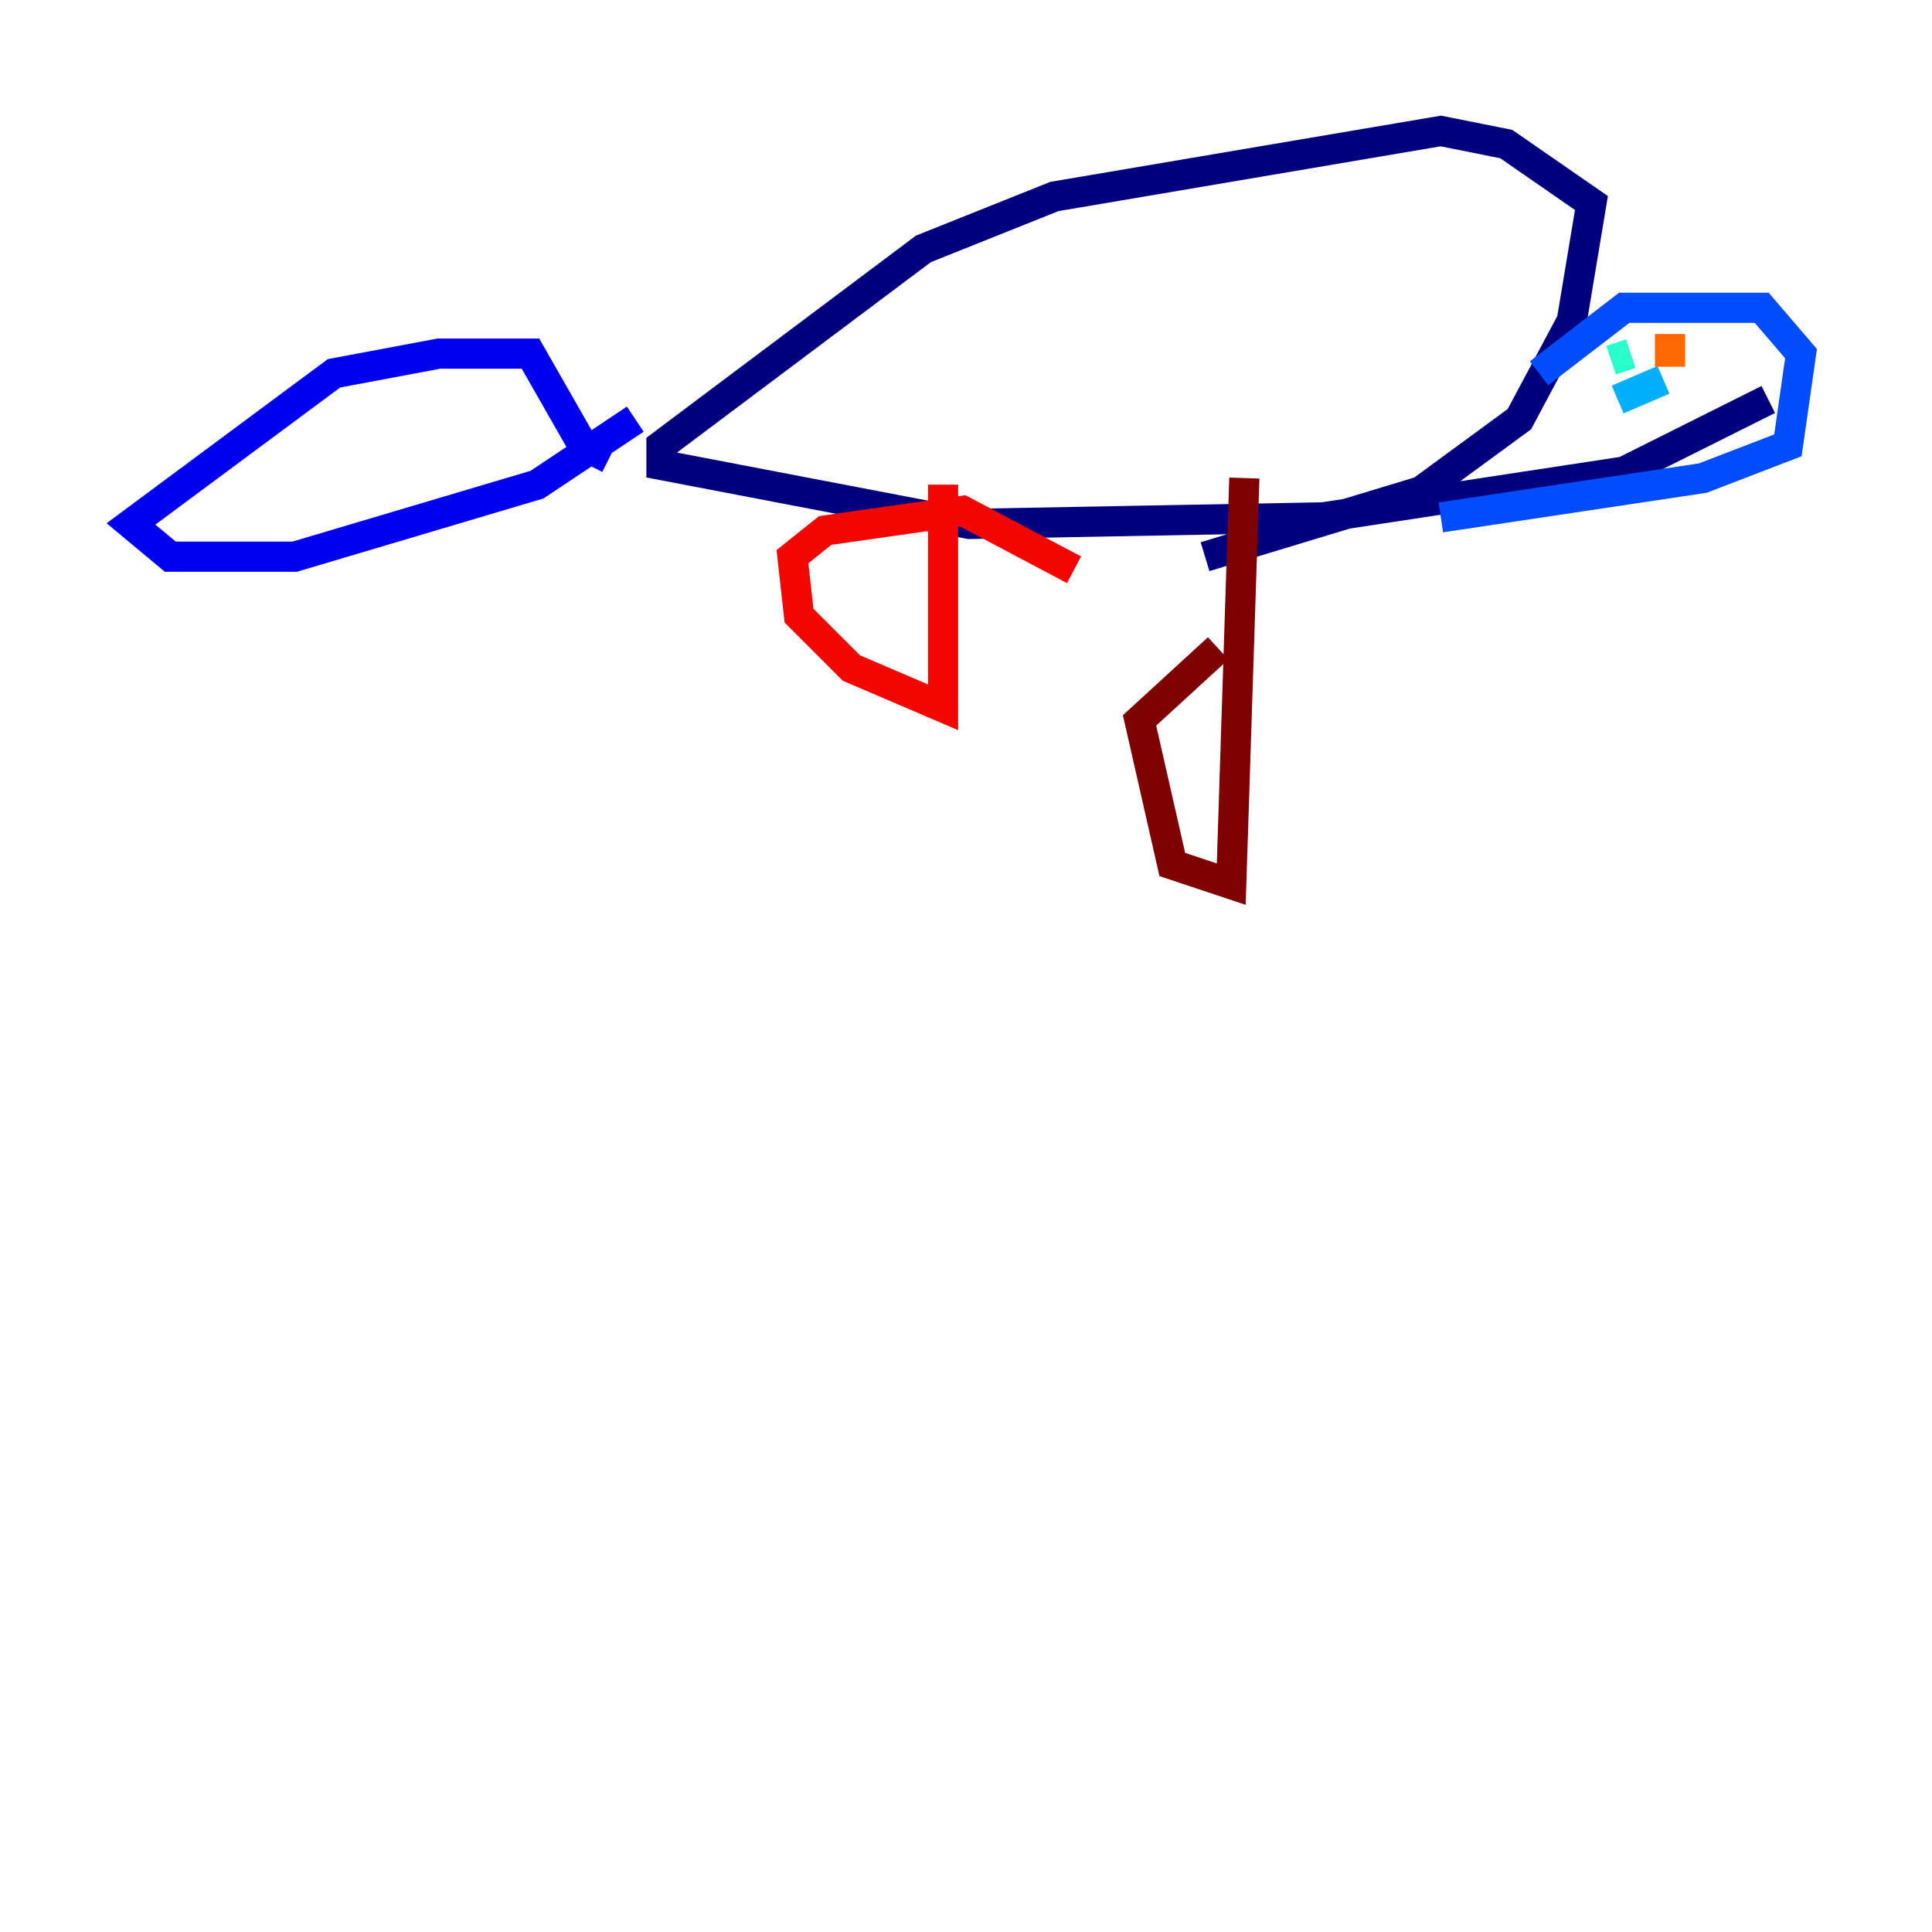 <?xml version="1.0" encoding="utf-8" ?>
<svg baseProfile="tiny" height="128" version="1.2" viewBox="0,0,128,128" width="128" xmlns="http://www.w3.org/2000/svg" xmlns:ev="http://www.w3.org/2001/xml-events" xmlns:xlink="http://www.w3.org/1999/xlink"><defs /><polyline fill="none" points="117.153,26.468 107.607,31.241 87.647,34.278 64.217,34.712 43.824,30.807 43.824,29.505 61.18,16.488 69.858,13.017 95.458,8.678 99.797,9.546 105.437,13.451 104.136,21.261 100.664,27.77 94.156,32.542 79.837,36.881" stroke="#00007f" stroke-width="2" /><polyline fill="none" points="42.088,27.77 35.58,32.108 19.525,36.881 11.281,36.881 8.678,34.712 22.129,24.732 29.071,23.43 35.146,23.43 38.617,29.505 40.352,30.373" stroke="#0000f1" stroke-width="2" /><polyline fill="none" points="95.458,34.278 112.814,31.675 118.454,29.505 119.322,23.43 116.719,20.393 107.607,20.393 101.966,24.732" stroke="#004cff" stroke-width="2" /><polyline fill="none" points="107.173,26.468 110.21,25.166" stroke="#00b0ff" stroke-width="2" /><polyline fill="none" points="106.739,23.864 108.041,23.43" stroke="#29ffcd" stroke-width="2" /><polyline fill="none" points="108.041,22.997 108.041,22.997" stroke="#7cff79" stroke-width="2" /><polyline fill="none" points="109.776,21.695 109.776,21.695" stroke="#cdff29" stroke-width="2" /><polyline fill="none" points="110.644,22.129 110.644,22.129" stroke="#ffc400" stroke-width="2" /><polyline fill="none" points="110.644,22.129 110.644,24.298" stroke="#ff6700" stroke-width="2" /><polyline fill="none" points="62.481,32.108 62.481,46.861 56.407,44.258 52.936,40.786 52.502,36.881 54.671,35.146 63.783,33.844 71.159,37.749" stroke="#f10700" stroke-width="2" /><polyline fill="none" points="82.441,31.675 81.573,58.576 77.668,57.275 75.498,47.729 80.705,42.956" stroke="#7f0000" stroke-width="2" /></svg>